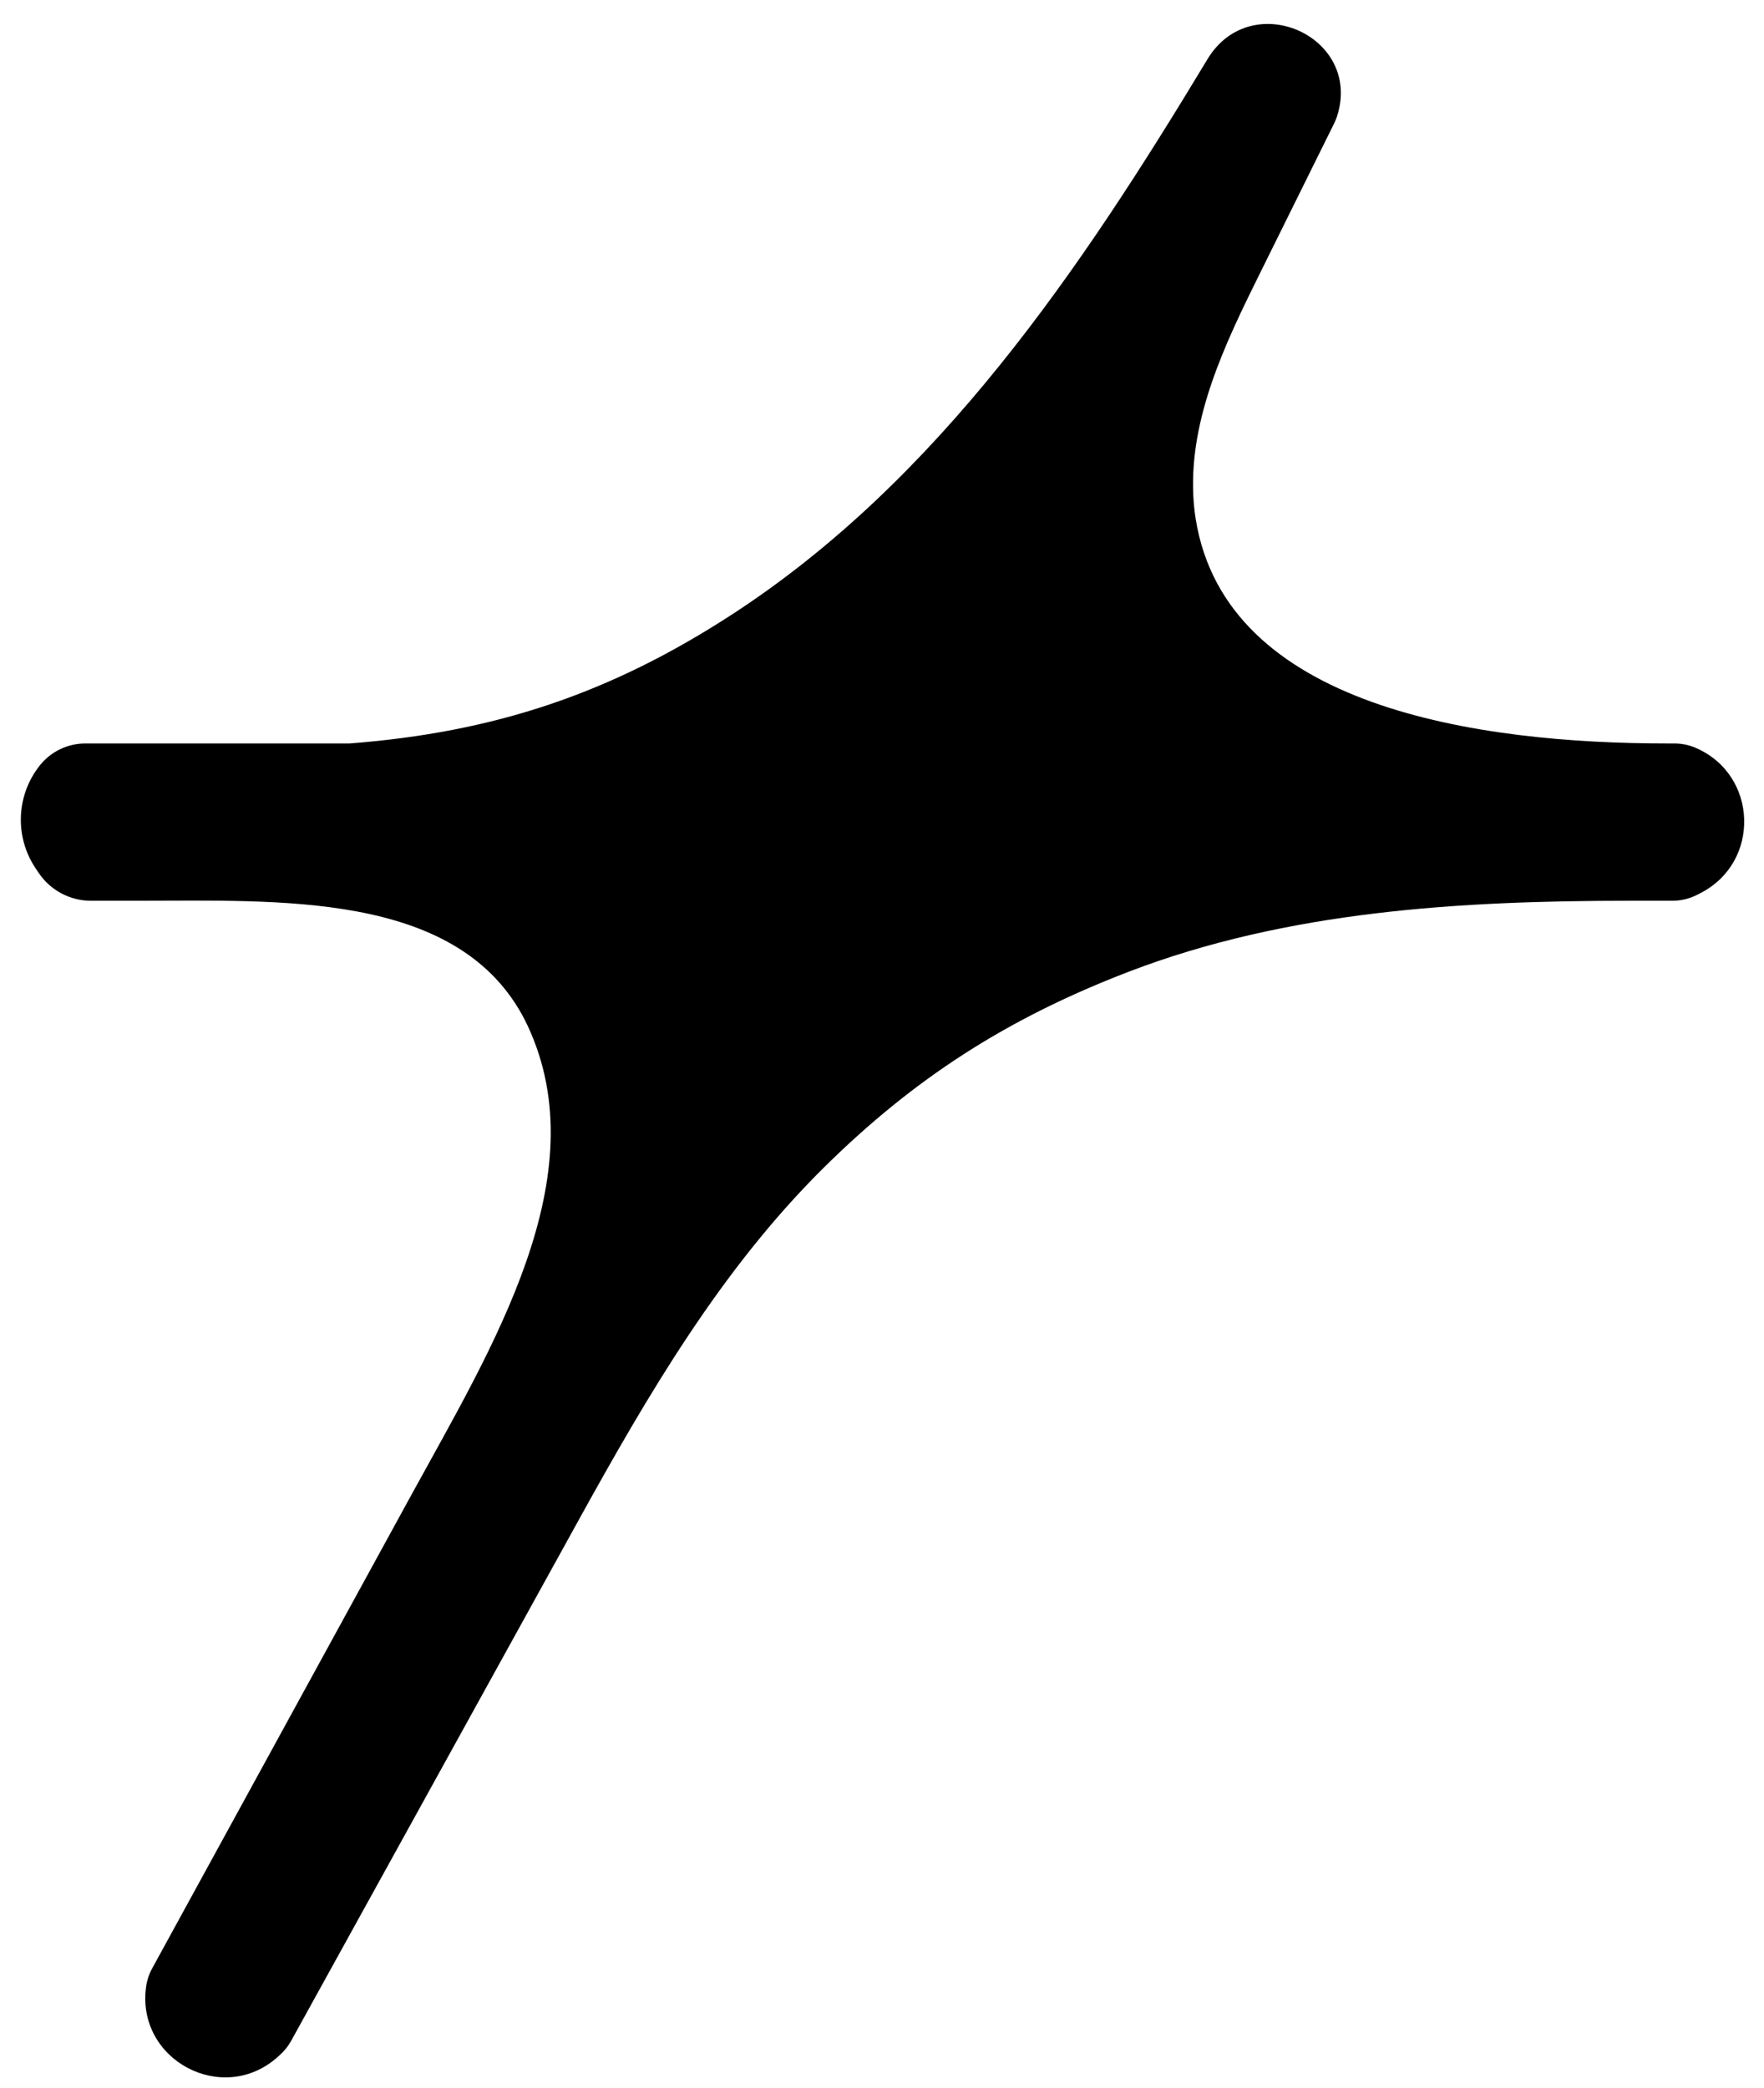 <svg width="60" height="71" viewBox="0 0 60 71" fill="none" xmlns="http://www.w3.org/2000/svg">
<path d="M5.175 66.927L14.007 50.8C16.732 45.824 20.352 40 17.942 34.864C17.88 34.733 17.814 34.604 17.744 34.478C15.416 30.313 9.473 30.626 4.702 30.626H3.095C2.38 30.626 1.712 30.27 1.314 29.676L1.211 29.523C0.49 28.448 0.55 27.03 1.358 26.02C1.733 25.551 2.301 25.278 2.901 25.278H11.894C16.803 24.897 20.746 23.594 24.921 20.877C31.93 16.314 36.752 9.175 41.071 2.012C42.557 -0.451 46.361 1.227 45.475 3.964C45.45 4.039 45.42 4.112 45.386 4.182L42.84 9.323C41.665 11.695 40.464 14.196 40.588 16.84C40.601 17.113 40.628 17.384 40.671 17.653C41.703 24.046 50.244 25.278 56.72 25.278H56.957C57.204 25.278 57.449 25.329 57.676 25.427C59.797 26.339 59.898 29.309 57.843 30.363L57.731 30.421C57.469 30.555 57.178 30.626 56.883 30.626H55.44C49.657 30.626 43.786 30.97 38.386 33.041C34.252 34.628 31.083 36.667 28.003 39.717C24.54 43.146 22.047 47.402 19.691 51.668L9.902 69.39C9.806 69.564 9.682 69.721 9.535 69.855L9.469 69.915C7.597 71.626 4.612 70.047 4.971 67.537C5.002 67.323 5.071 67.116 5.175 66.927Z" fill="black"/>
</svg>
